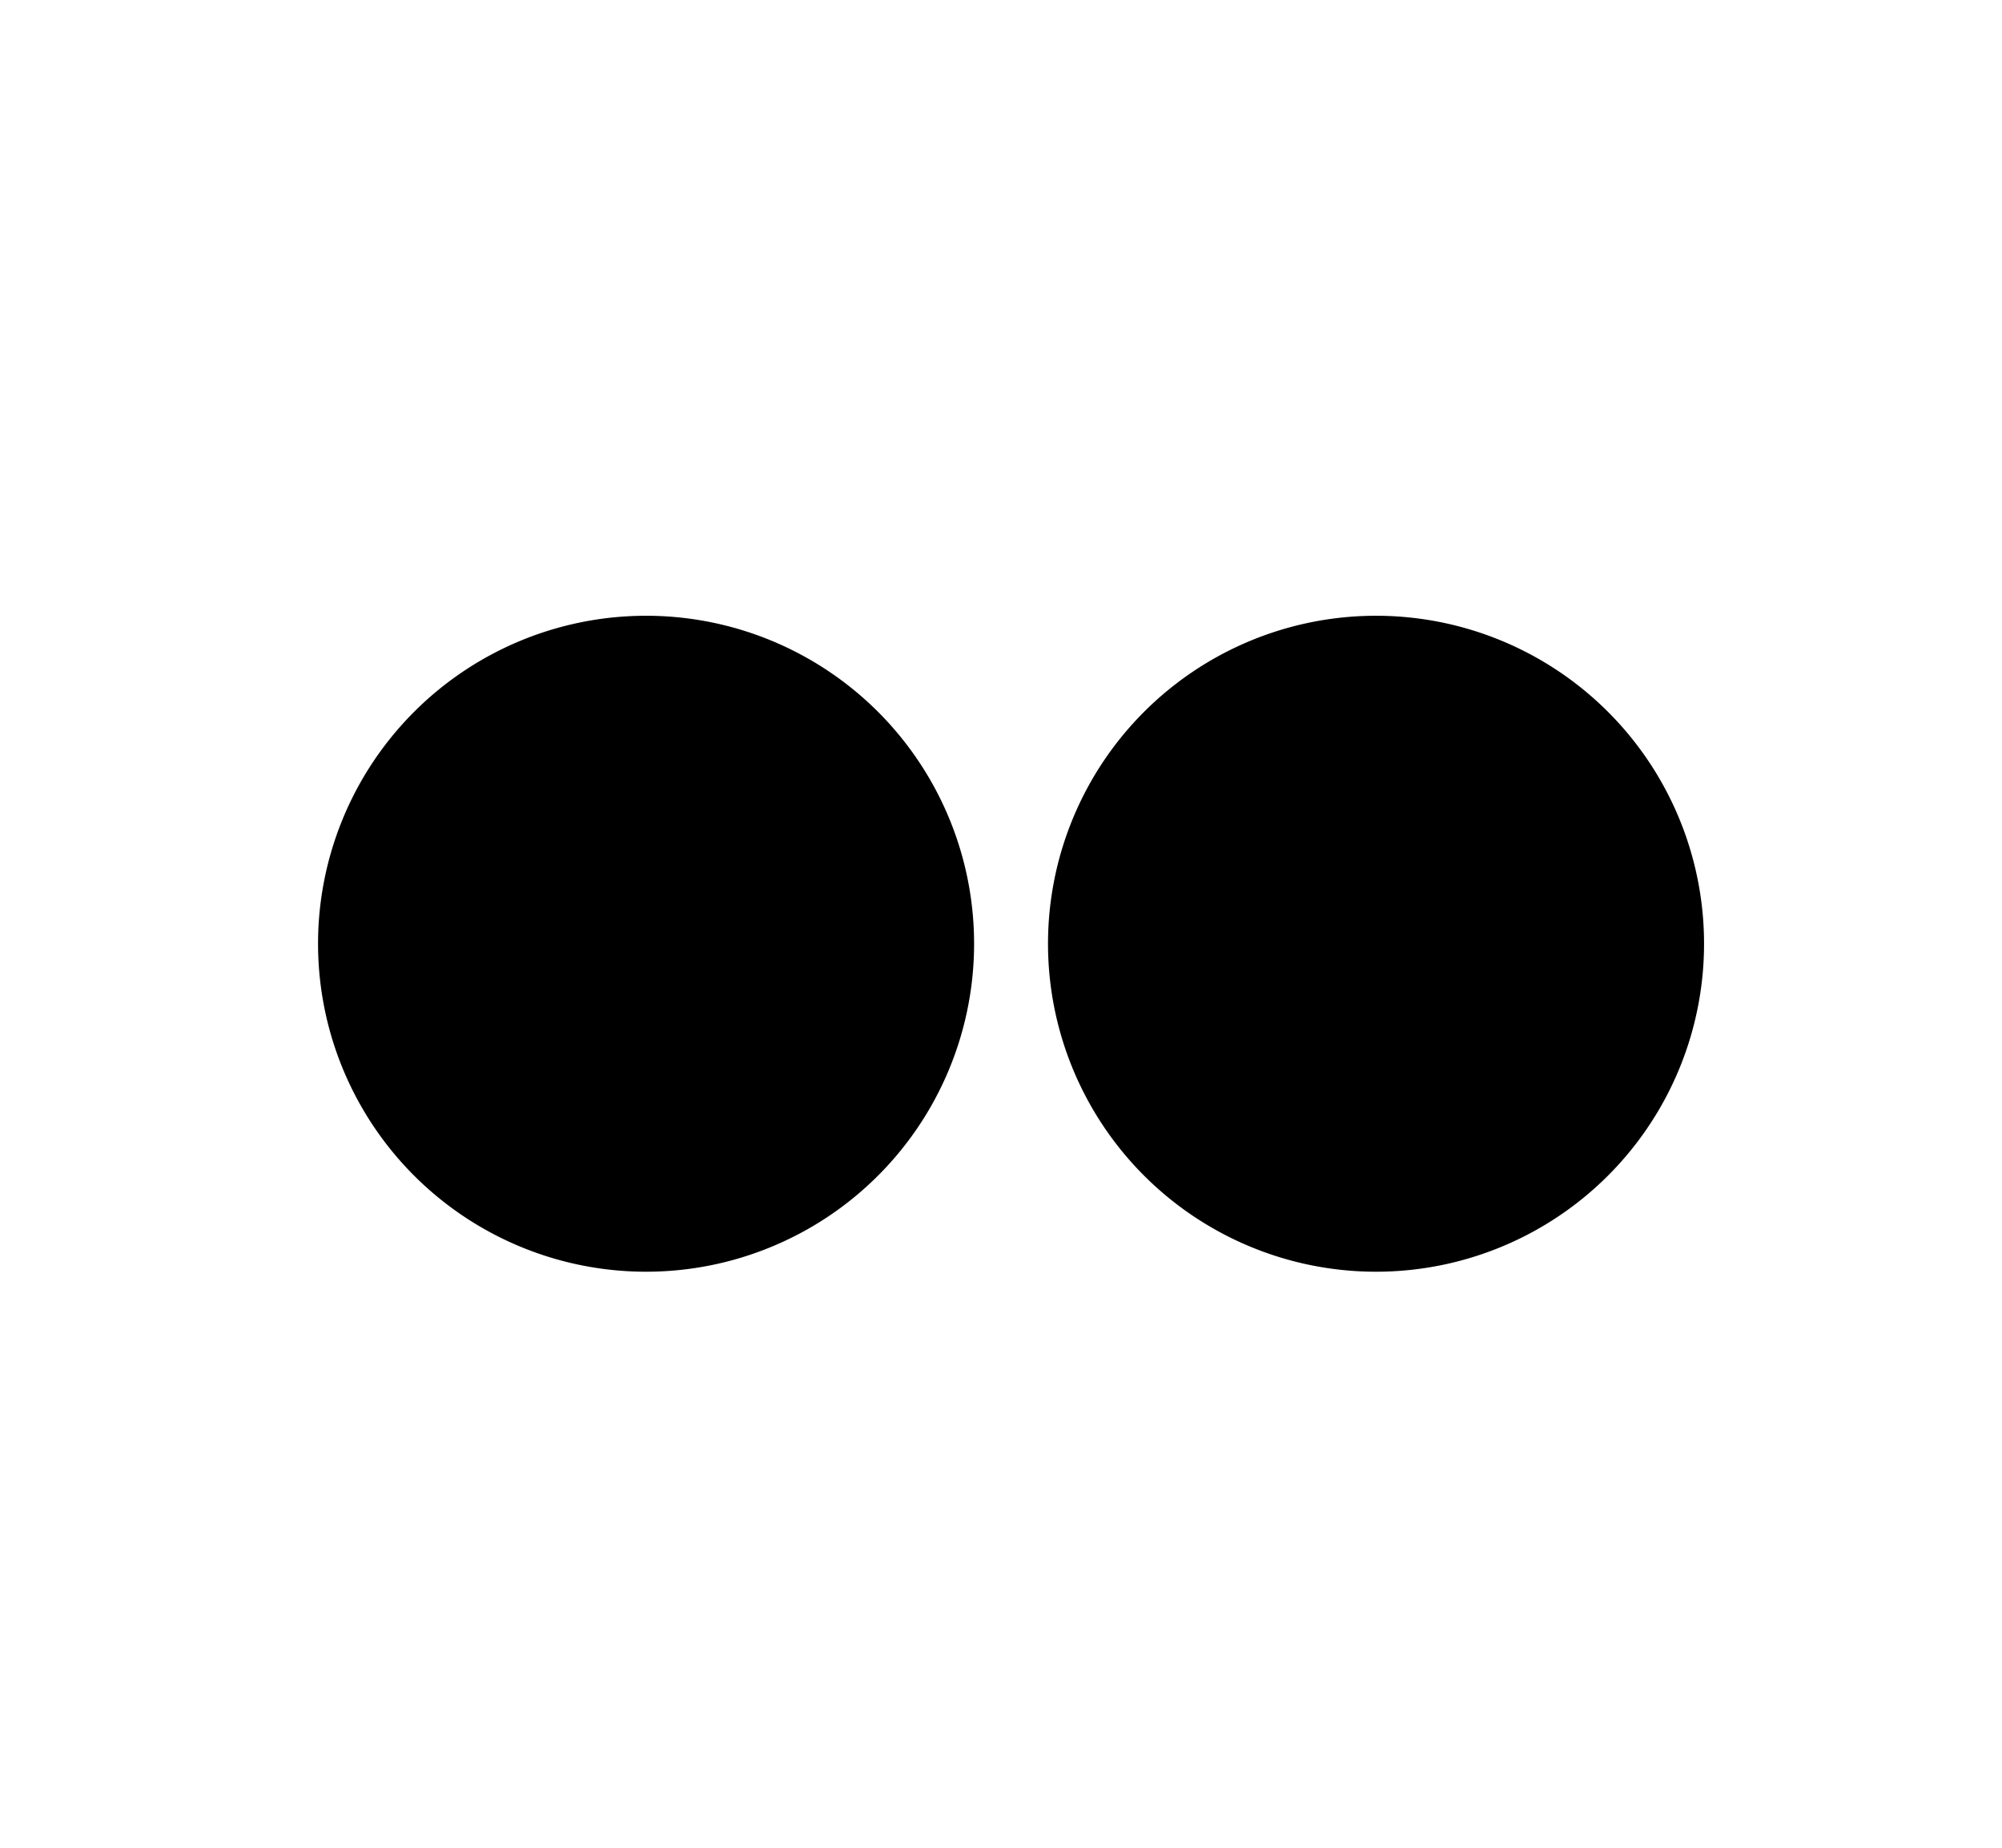 <svg xmlns="http://www.w3.org/2000/svg" width="13" height="12" viewBox="0 0 13 12"><path d="M4.13 8.258A2.13 2.13 0 104.13 4a2.13 2.13 0 000 4.258zm4.74 0A2.13 2.13 0 108.87 4a2.13 2.13 0 000 4.258z"/></svg>